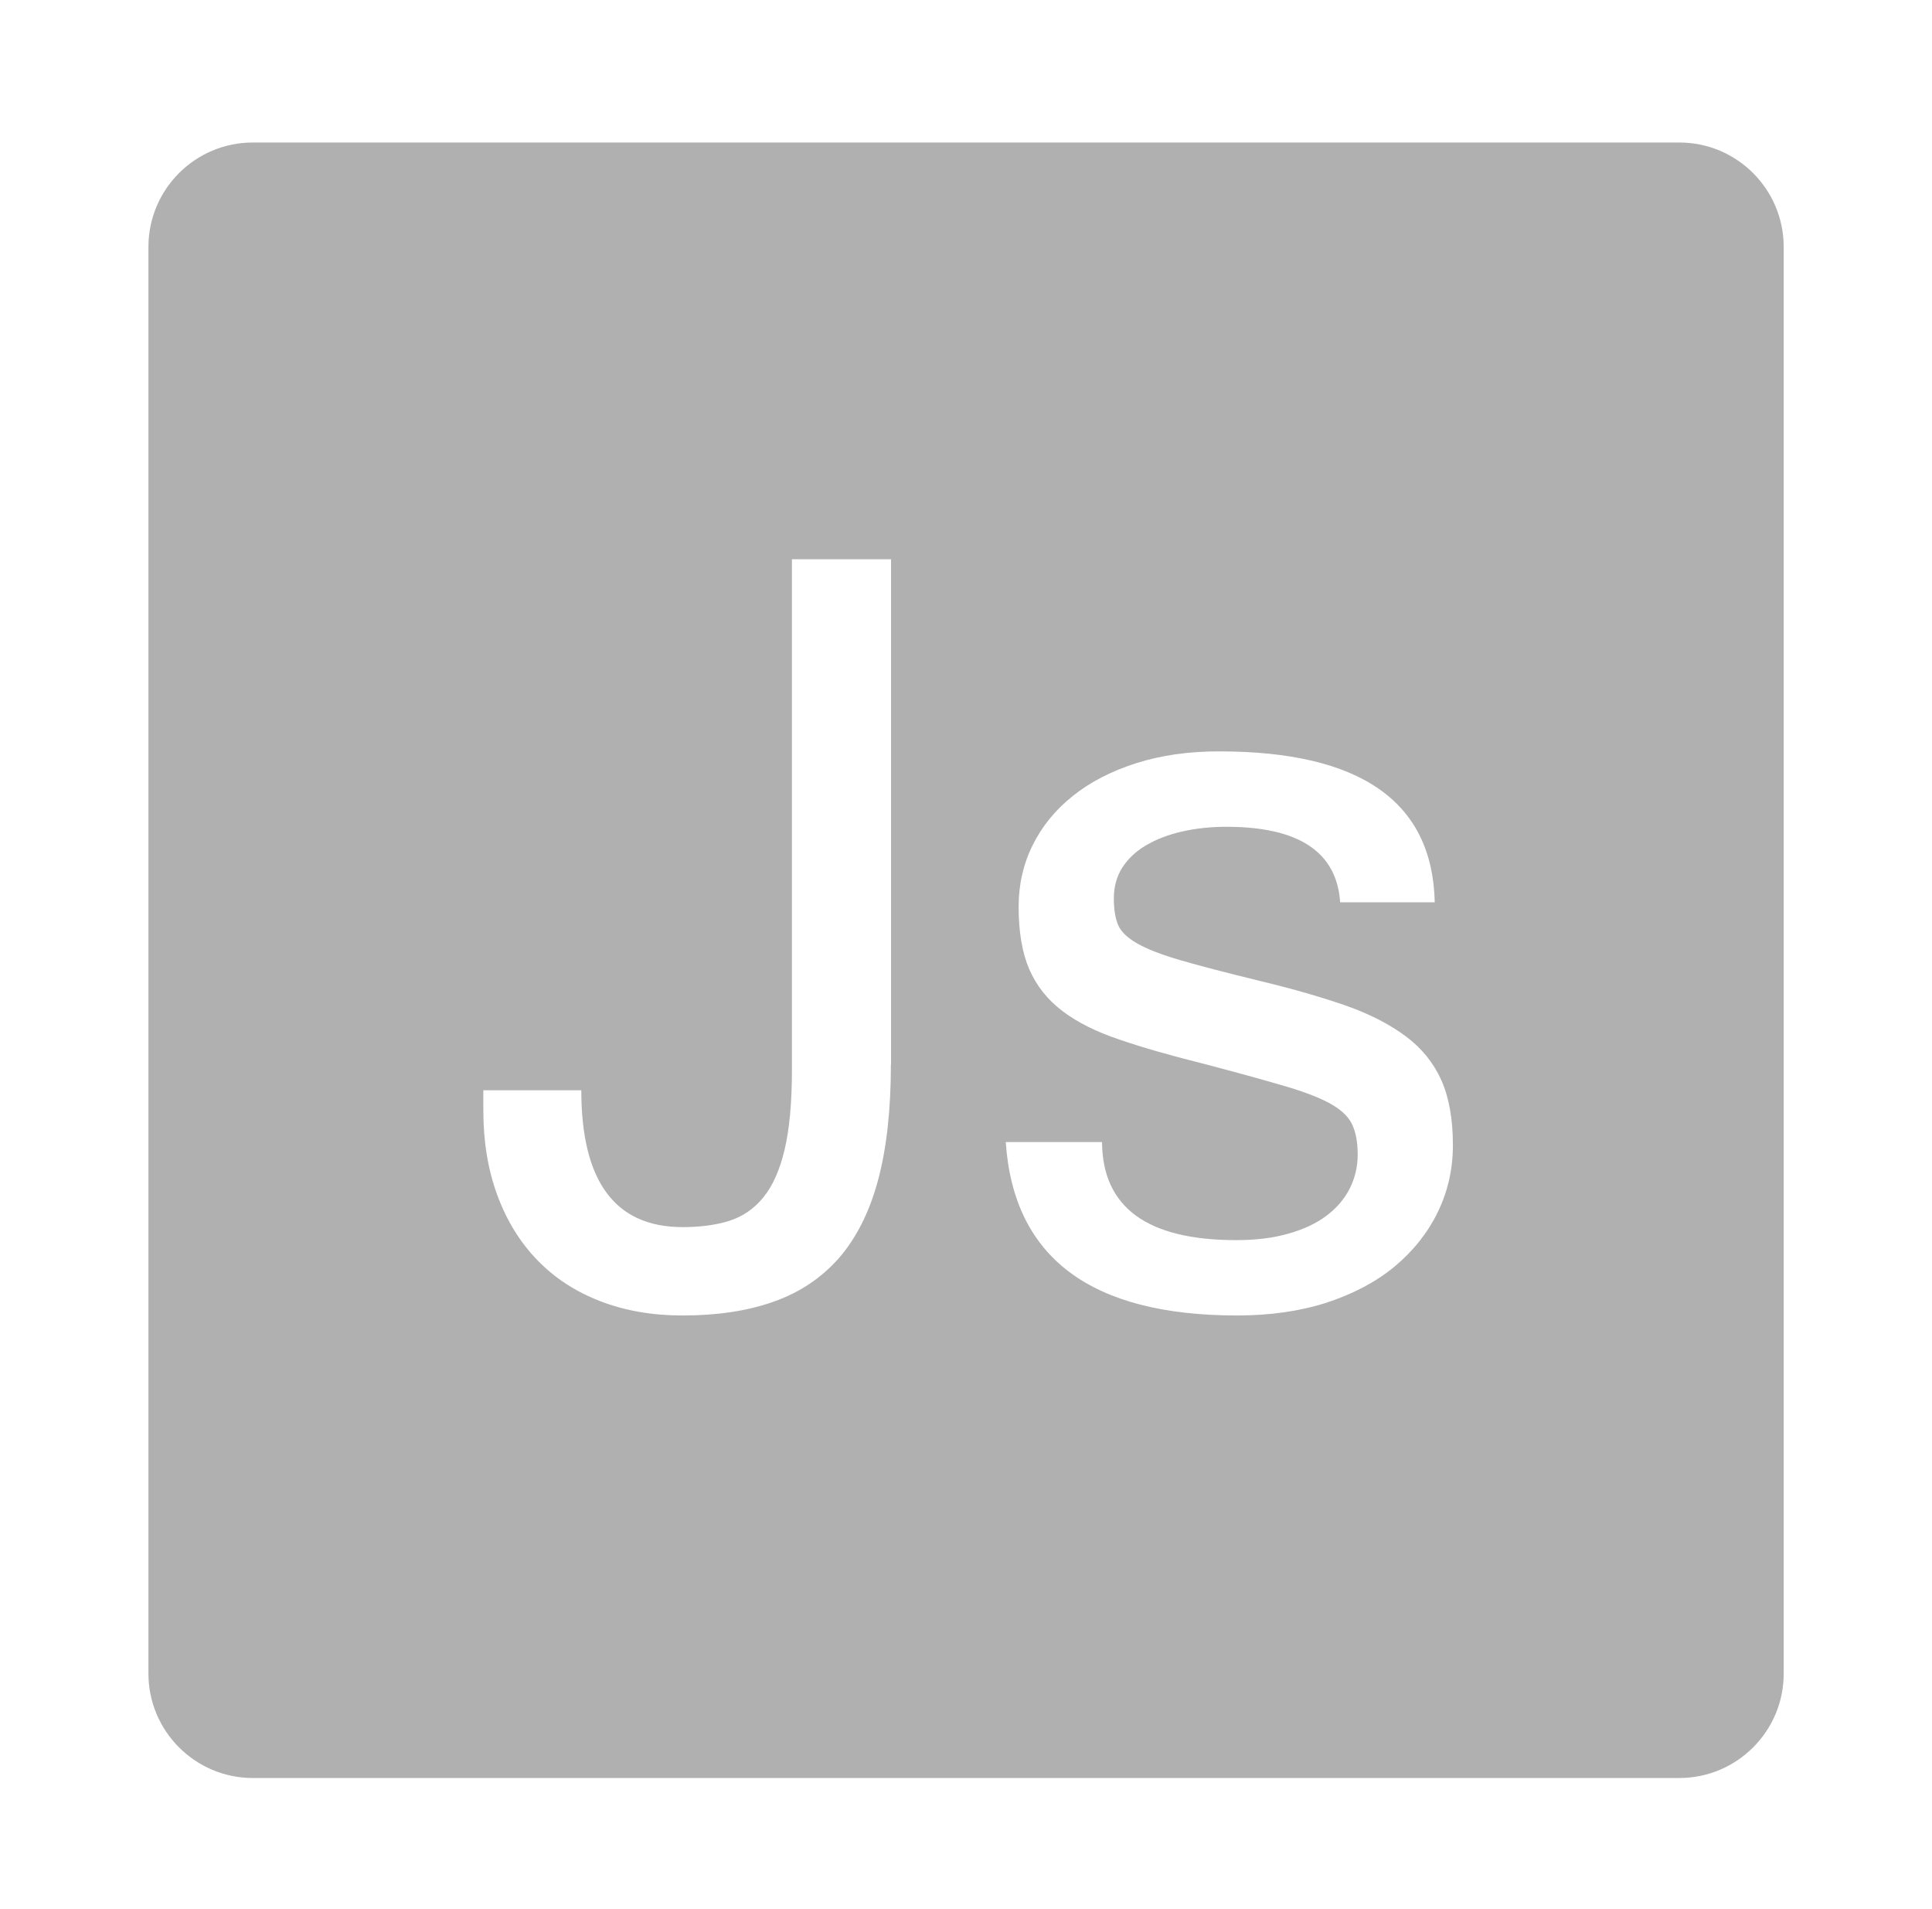 <?xml version="1.0" encoding="utf-8"?>
<!-- Generator: Adobe Illustrator 17.0.0, SVG Export Plug-In . SVG Version: 6.00 Build 0)  -->
<!DOCTYPE svg PUBLIC "-//W3C//DTD SVG 1.1//EN" "http://www.w3.org/Graphics/SVG/1.1/DTD/svg11.dtd">
<svg version="1.1" id="Layer_1" xmlns="http://www.w3.org/2000/svg" xmlns:xlink="http://www.w3.org/1999/xlink" x="0px" y="0px"
	 width="27.333px" height="27px" viewBox="-0.667 -0.583 27.333 27" enable-background="new -0.667 -0.583 27.333 27"
	 xml:space="preserve">
<path fill="#B0B0B0" d="M23.091,1.433H2.91c-0.815,0-1.477,0.661-1.477,1.477v20.182c0,0.814,0.662,1.477,1.477,1.477h20.181
	c0.815,0,1.477-0.662,1.477-1.477V2.909C24.567,2.094,23.906,1.433,23.091,1.433z M11.937,14.473c0,0.643-0.061,1.191-0.183,1.643
	s-0.307,0.815-0.553,1.099c-0.247,0.28-0.556,0.487-0.924,0.616c-0.369,0.131-0.798,0.195-1.287,0.195
	c-0.43,0-0.818-0.068-1.167-0.203s-0.644-0.328-0.888-0.58C6.69,16.99,6.502,16.685,6.37,16.327
	c-0.133-0.359-0.199-0.76-0.199-1.199V14.84h1.386c0,1.29,0.478,1.936,1.434,1.936c0.245,0,0.462-0.028,0.654-0.087
	c0.191-0.06,0.353-0.169,0.486-0.332c0.133-0.162,0.233-0.386,0.302-0.676s0.104-0.668,0.104-1.135V7.328h1.402v7.145H11.937z
	 M19.672,16.568c-0.143,0.292-0.347,0.547-0.608,0.765c-0.263,0.218-0.584,0.387-0.961,0.511c-0.376,0.121-0.8,0.182-1.267,0.182
	c-2.07,0-3.163-0.817-3.274-2.453h1.362c0.006,0.924,0.639,1.387,1.897,1.387c0.279,0,0.529-0.03,0.744-0.093
	c0.215-0.061,0.395-0.146,0.537-0.254c0.144-0.108,0.252-0.237,0.327-0.384c0.073-0.146,0.112-0.305,0.112-0.479
	c0-0.183-0.029-0.328-0.084-0.438c-0.056-0.111-0.166-0.21-0.328-0.296c-0.161-0.085-0.386-0.169-0.672-0.25
	c-0.287-0.084-0.662-0.187-1.124-0.308c-0.45-0.112-0.84-0.224-1.166-0.336c-0.328-0.11-0.596-0.245-0.805-0.404
	c-0.21-0.16-0.366-0.356-0.467-0.589c-0.101-0.234-0.151-0.529-0.151-0.885c0-0.313,0.066-0.604,0.199-0.872s0.322-0.5,0.57-0.697
	c0.246-0.197,0.545-0.35,0.895-0.462c0.353-0.112,0.743-0.167,1.172-0.167c2.002,0,3.02,0.711,3.051,2.135h-1.338
	c-0.048-0.711-0.584-1.068-1.609-1.068c-0.228,0-0.438,0.023-0.633,0.068s-0.362,0.11-0.506,0.195s-0.254,0.19-0.335,0.315
	c-0.079,0.125-0.119,0.27-0.119,0.434c0,0.149,0.019,0.271,0.056,0.366c0.037,0.096,0.126,0.186,0.267,0.268s0.35,0.163,0.625,0.243
	c0.276,0.08,0.653,0.178,1.132,0.295c0.462,0.111,0.863,0.227,1.204,0.346c0.339,0.12,0.621,0.265,0.848,0.435
	c0.226,0.169,0.392,0.376,0.502,0.621c0.108,0.244,0.163,0.55,0.163,0.916C19.888,15.958,19.815,16.276,19.672,16.568z"/>
</svg>
